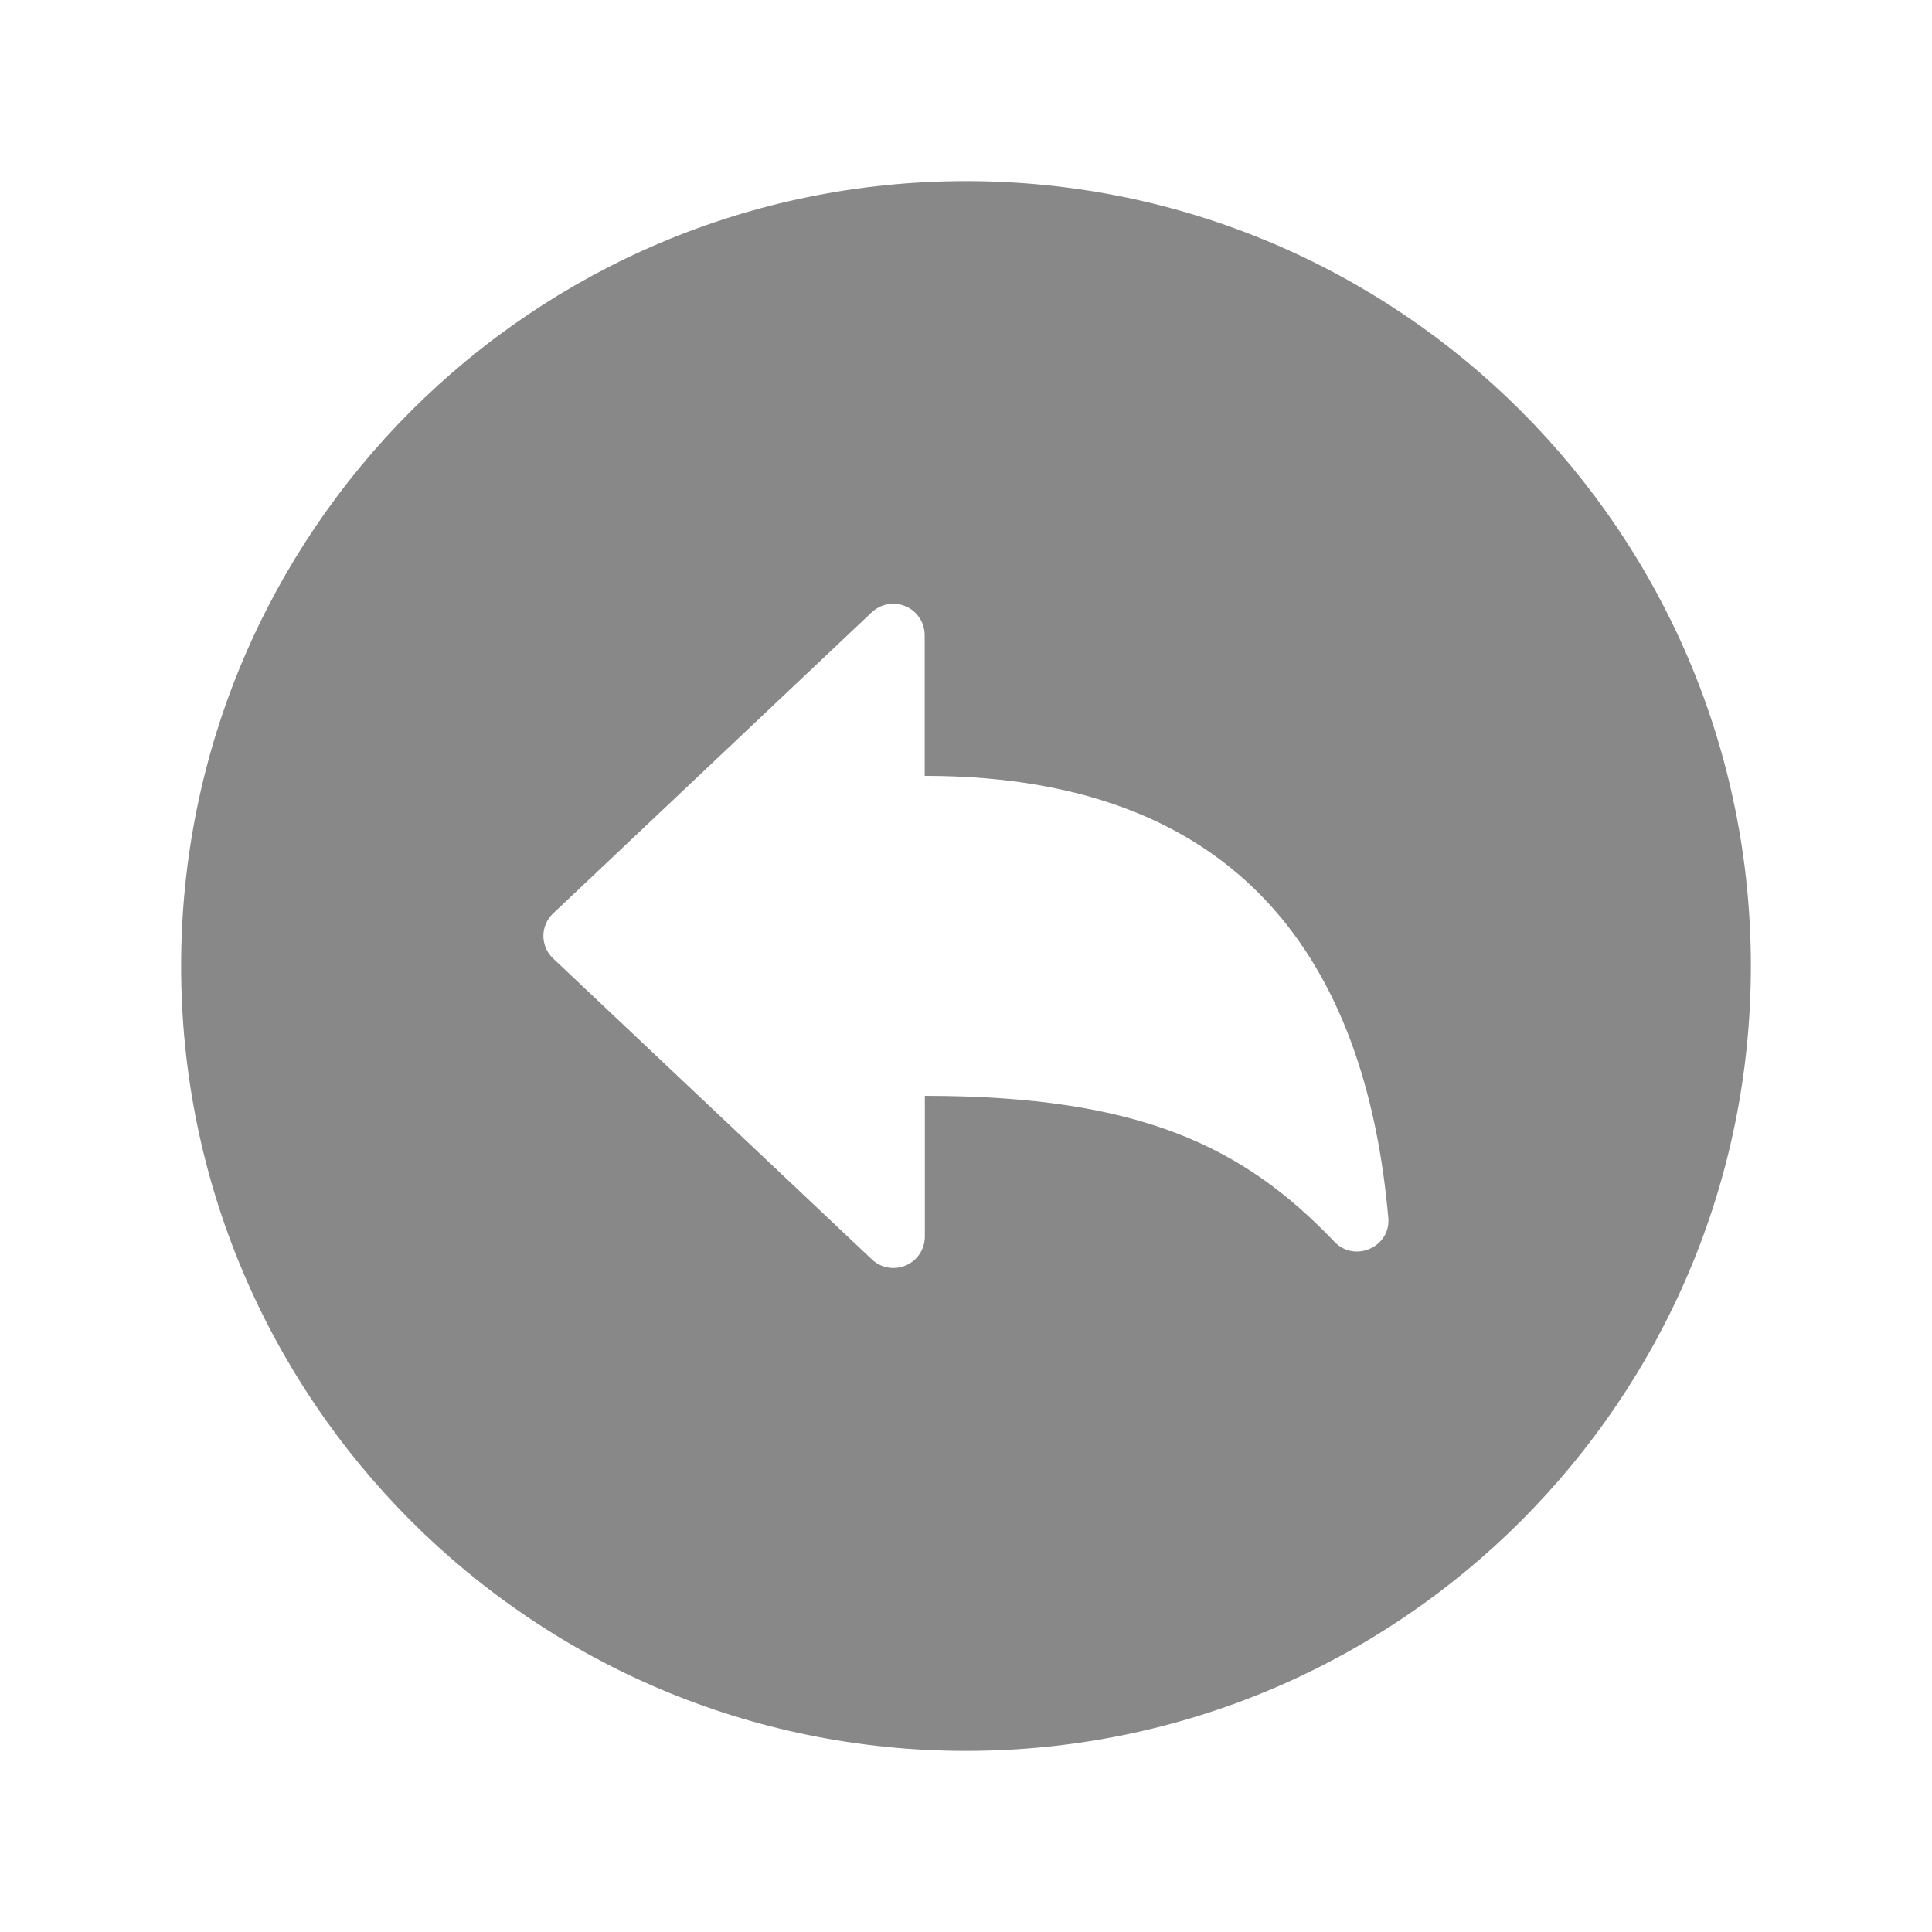 <svg width="24" height="24" viewBox="0 0 24 24" fill="none" xmlns="http://www.w3.org/2000/svg">
<path d="M12 2.25C6.615 2.25 2.25 6.615 2.25 12C2.25 17.384 6.615 21.75 12 21.75C17.384 21.75 21.75 17.384 21.75 12C21.75 6.615 17.384 2.25 12 2.25ZM16.578 15.427C15.45 14.245 14.164 13.613 11.489 13.613V15.363C11.488 15.439 11.466 15.513 11.424 15.577C11.382 15.64 11.322 15.69 11.252 15.72C11.182 15.75 11.104 15.759 11.03 15.745C10.955 15.732 10.885 15.697 10.83 15.644L6.871 11.906C6.833 11.87 6.802 11.827 6.782 11.779C6.761 11.731 6.75 11.679 6.75 11.626C6.75 11.574 6.761 11.522 6.782 11.474C6.802 11.426 6.833 11.383 6.871 11.347L10.828 7.607C10.883 7.555 10.953 7.52 11.028 7.506C11.103 7.493 11.18 7.502 11.25 7.531C11.32 7.561 11.38 7.611 11.422 7.675C11.464 7.738 11.486 7.812 11.487 7.889V9.638C15.646 9.638 16.991 12.246 17.246 15.127C17.28 15.488 16.831 15.691 16.578 15.427Z" fill="#888888"/>
</svg>
